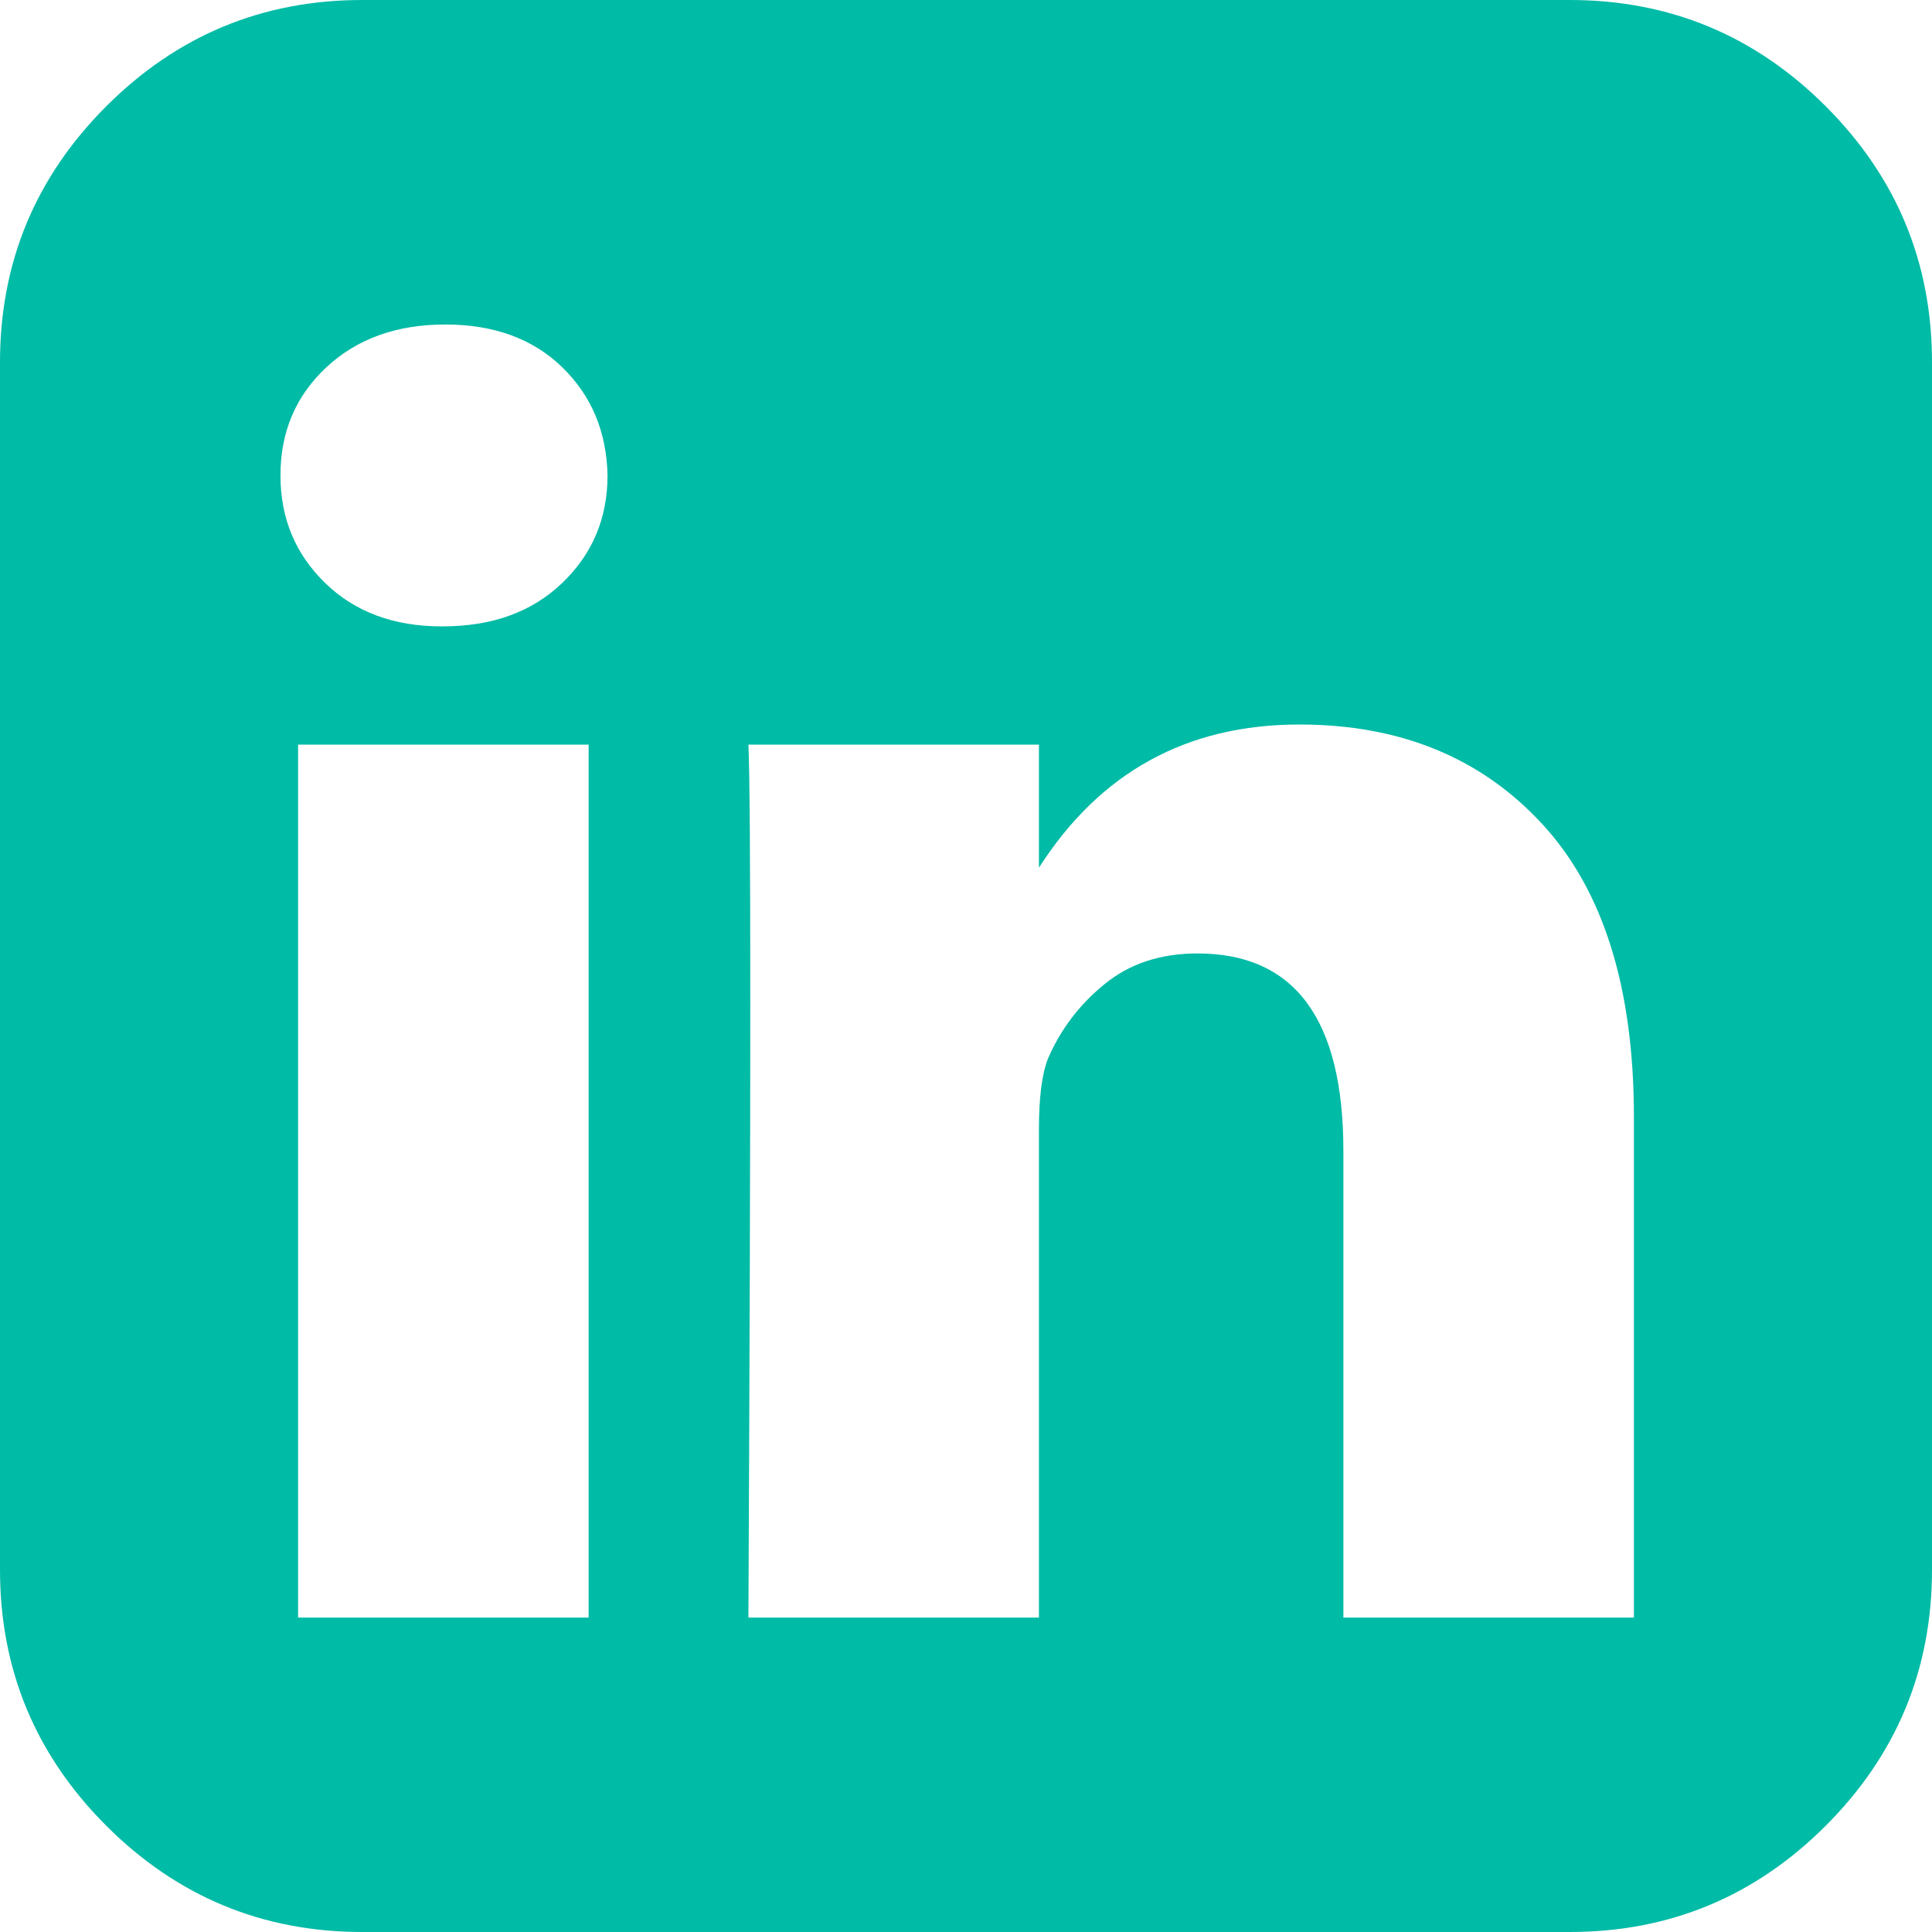 <?xml version="1.0" encoding="UTF-8"?>
<svg width="24px" height="24px" viewBox="0 0 24 24" version="1.1" xmlns="http://www.w3.org/2000/svg" xmlns:xlink="http://www.w3.org/1999/xlink">
    <!-- Generator: Sketch 56.3 (81716) - https://sketch.com -->
    <title>linkedin-2</title>
    <desc>Created with Sketch.</desc>
    <g id="linkedin-2" stroke="none" stroke-width="1" fill="none" fill-rule="evenodd">
        <path d="M3.703,20.094 L7.312,20.094 L7.312,9.25 L3.703,9.25 L3.703,20.094 Z M7.547,5.906 C7.536,5.365 7.349,4.917 6.984,4.562 C6.62,4.208 6.135,4.031 5.531,4.031 C4.927,4.031 4.435,4.208 4.055,4.562 C3.674,4.917 3.484,5.365 3.484,5.906 C3.484,6.438 3.669,6.883 4.039,7.242 C4.409,7.602 4.891,7.781 5.484,7.781 L5.5,7.781 C6.115,7.781 6.609,7.602 6.984,7.242 C7.359,6.883 7.547,6.438 7.547,5.906 Z M12.906,10.779 L12.906,9.25 L9.297,9.25 C9.328,9.938 9.328,13.552 9.297,20.094 L12.906,20.094 L12.906,14.031 C12.906,13.635 12.943,13.344 13.016,13.156 C13.172,12.792 13.406,12.482 13.719,12.227 C14.031,11.971 14.417,11.844 14.875,11.844 C16.083,11.844 16.688,12.661 16.688,14.297 L16.688,20.094 L20.297,20.094 L20.297,13.875 C20.297,12.271 19.917,11.057 19.156,10.234 C18.396,9.411 17.391,9 16.141,9 C14.743,9 13.665,9.593 12.906,10.779 L12.906,10.779 Z M24,4.5 L24,19.5 C24,20.74 23.56,21.799 22.68,22.68 C21.799,23.56 20.74,24 19.5,24 L4.5,24 C3.26,24 2.201,23.56 1.32,22.68 C0.44,21.799 1.36424205e-12,20.74 1.36424205e-12,19.5 L1.36424205e-12,4.5 C1.36424205e-12,3.26 0.44,2.201 1.32,1.32 C2.201,0.44 3.26,-4.54747351e-13 4.5,-4.54747351e-13 L19.5,-4.54747351e-13 C20.74,-4.54747351e-13 21.799,0.44 22.68,1.32 C23.56,2.201 24,3.26 24,4.5 Z" id="" fill="#00BBA6" fill-rule="nonzero"></path>
    </g>
</svg>